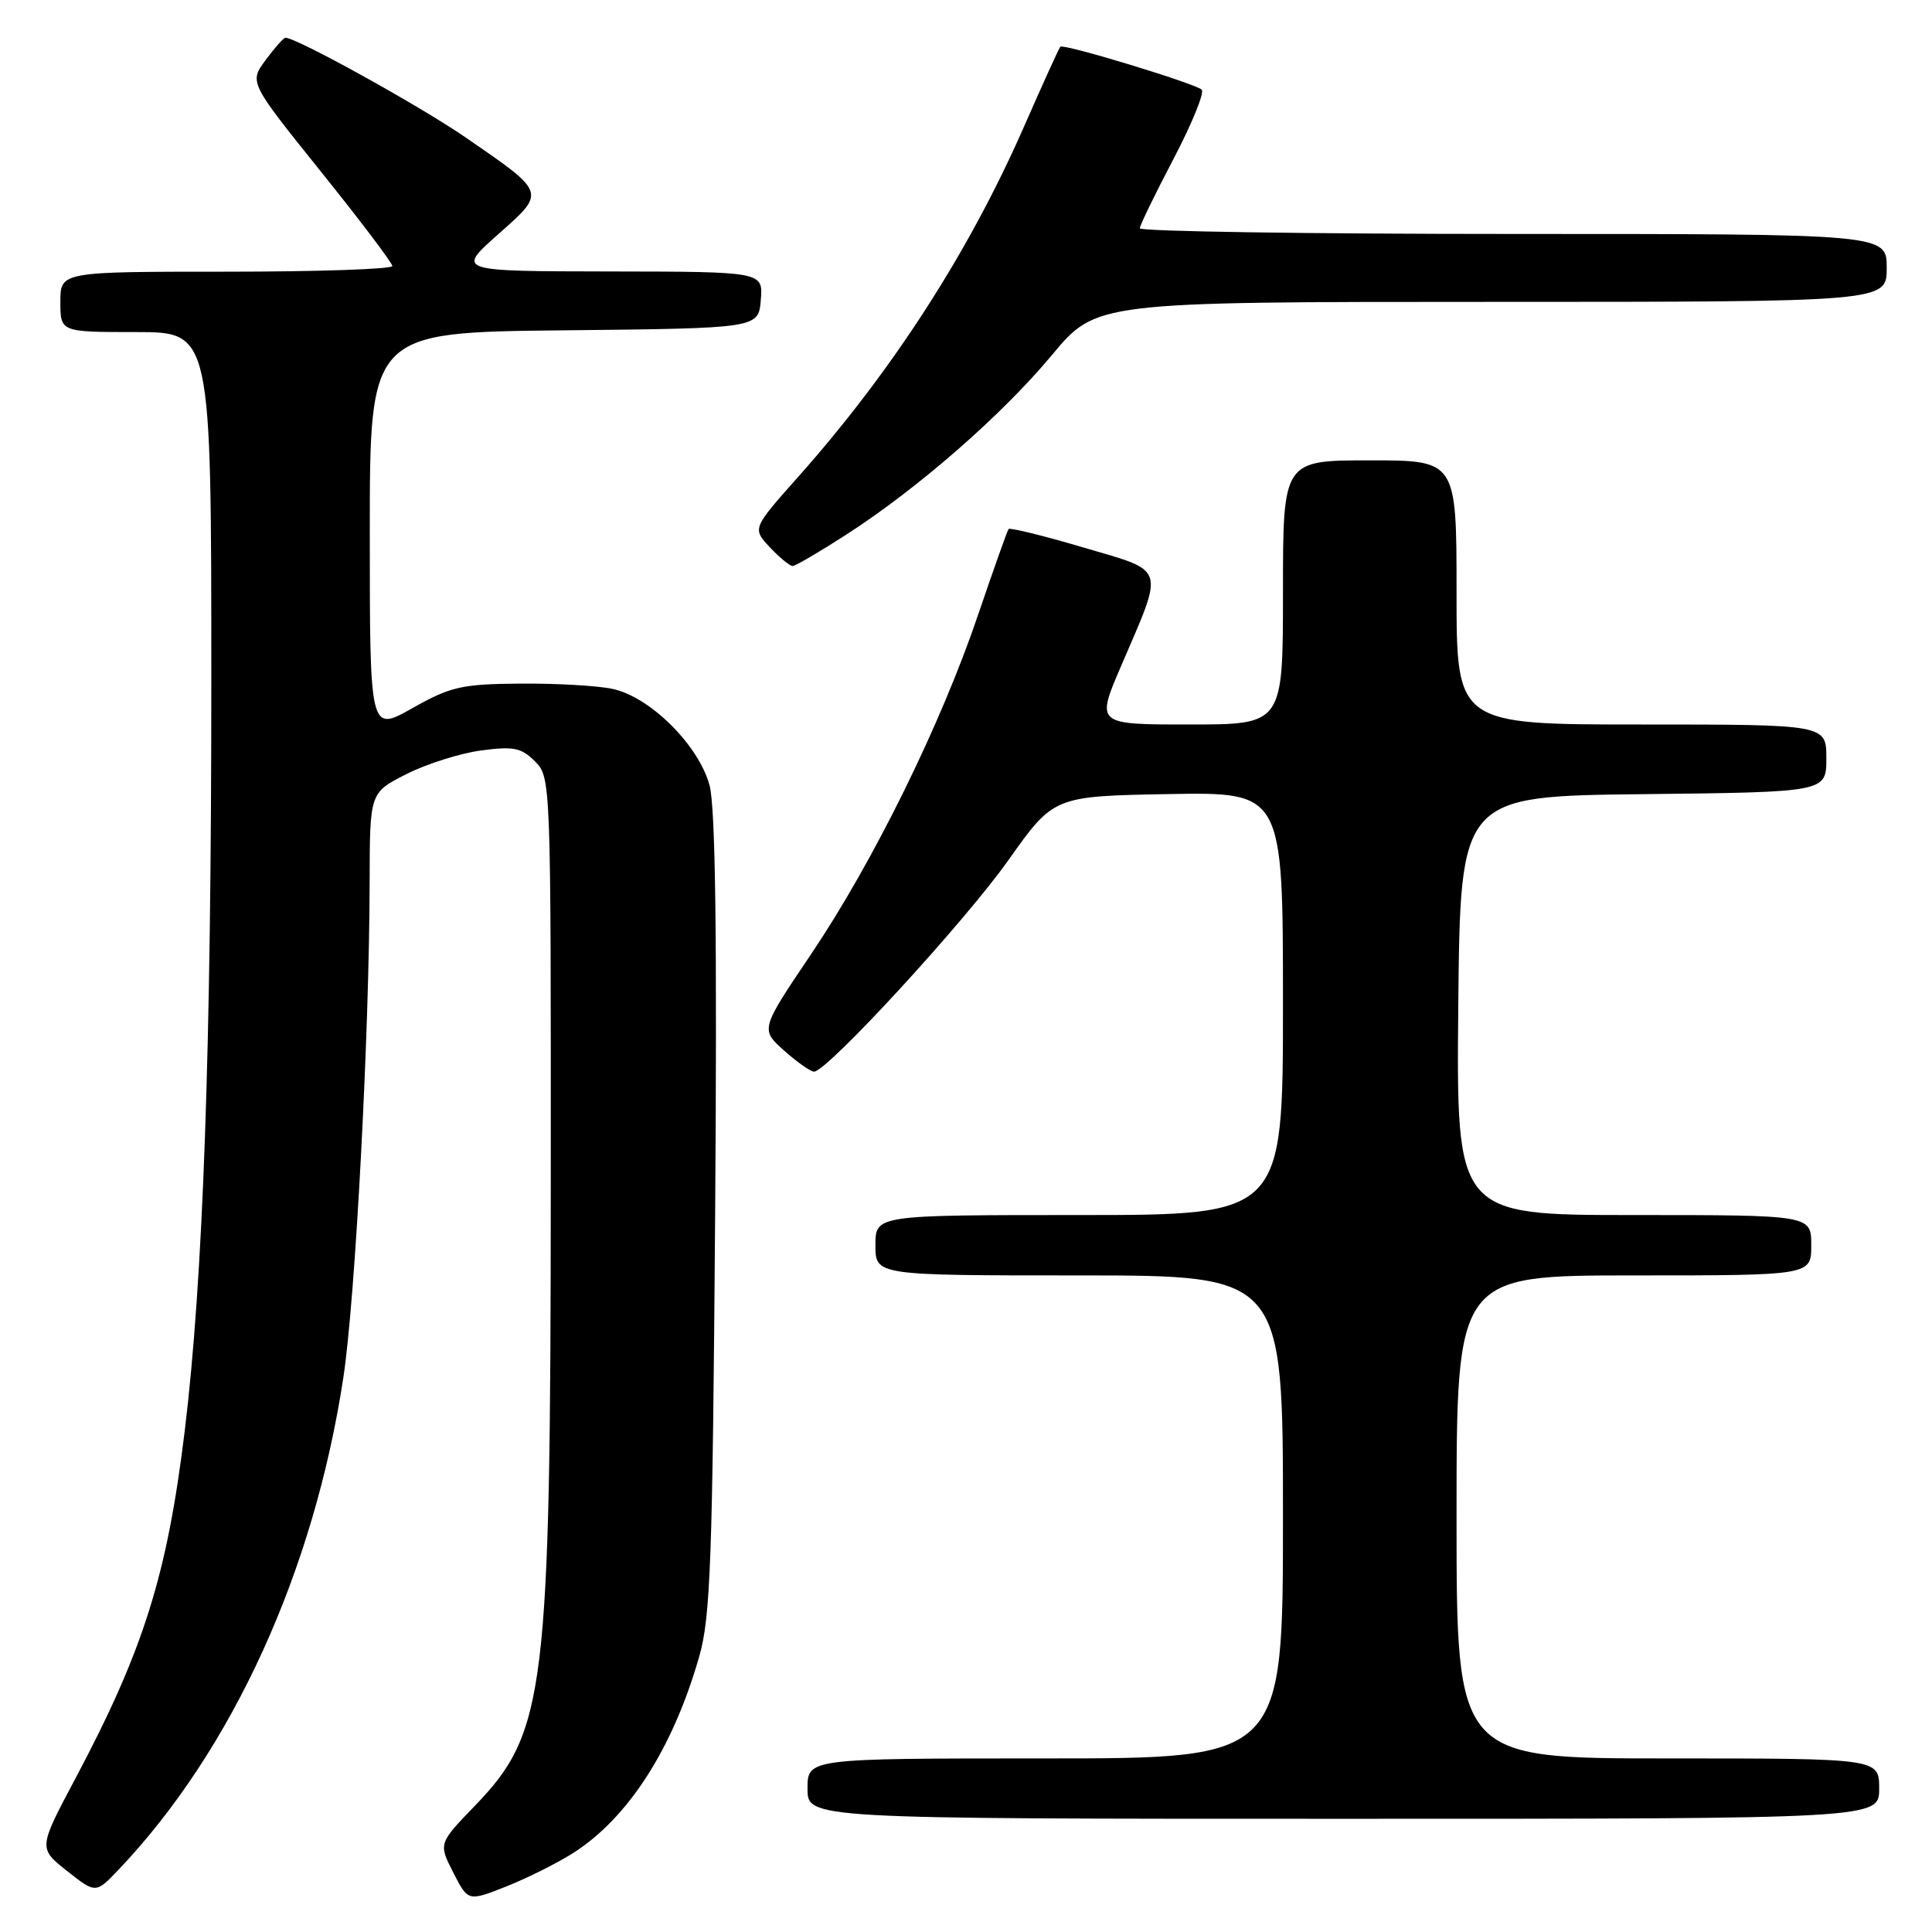 <?xml version="1.0" encoding="UTF-8" standalone="no"?>
<!DOCTYPE svg PUBLIC "-//W3C//DTD SVG 1.1//EN" "http://www.w3.org/Graphics/SVG/1.1/DTD/svg11.dtd" >
<svg xmlns="http://www.w3.org/2000/svg" xmlns:xlink="http://www.w3.org/1999/xlink" version="1.1" viewBox="0 0 256 256">
 <g >
 <path fill="currentColor"
d=" M 75.86 245.59 C 83.22 240.94 89.16 231.71 92.65 219.50 C 94.15 214.26 94.42 206.83 94.76 160.87 C 95.03 123.96 94.80 106.99 94.02 104.06 C 92.58 98.74 86.15 92.34 81.16 91.28 C 79.15 90.85 73.62 90.54 68.88 90.58 C 61.13 90.65 59.71 90.98 54.63 93.84 C 49.00 97.02 49.00 97.02 49.00 70.53 C 49.00 44.03 49.00 44.03 74.75 43.77 C 100.50 43.50 100.50 43.50 100.81 39.75 C 101.12 36.00 101.12 36.00 80.81 35.97 C 60.50 35.94 60.50 35.94 65.97 31.08 C 72.38 25.39 72.47 25.64 61.71 18.22 C 55.65 14.05 39.31 5.00 37.82 5.00 C 37.58 5.00 36.40 6.33 35.20 7.95 C 33.02 10.90 33.02 10.90 42.49 22.70 C 47.71 29.19 51.98 34.84 51.99 35.25 C 51.99 35.66 42.10 36.00 30.00 36.00 C 8.00 36.00 8.00 36.00 8.00 40.00 C 8.00 44.00 8.00 44.00 18.00 44.00 C 28.00 44.00 28.00 44.00 28.00 90.35 C 28.00 139.02 26.92 169.45 24.49 189.50 C 22.16 208.69 19.03 218.65 9.97 235.70 C 5.08 244.90 5.08 244.90 8.88 247.91 C 12.69 250.92 12.69 250.92 15.74 247.71 C 30.78 231.89 41.61 208.17 45.50 182.50 C 47.09 172.04 48.95 136.86 48.98 116.77 C 49.00 105.03 49.00 105.03 53.86 102.57 C 56.54 101.21 60.99 99.81 63.75 99.44 C 68.06 98.87 69.07 99.07 70.89 100.89 C 72.99 102.99 73.00 103.36 72.98 156.75 C 72.96 224.28 72.32 229.53 62.93 239.27 C 58.10 244.28 58.10 244.28 60.06 248.12 C 62.02 251.96 62.02 251.96 67.00 250.00 C 69.74 248.92 73.73 246.93 75.86 245.59 Z  M 249.00 237.00 C 249.00 233.00 249.00 233.00 221.00 233.00 C 193.00 233.00 193.00 233.00 193.00 201.00 C 193.00 169.00 193.00 169.00 216.50 169.00 C 240.00 169.00 240.00 169.00 240.00 165.00 C 240.00 161.00 240.00 161.00 216.48 161.00 C 192.97 161.00 192.97 161.00 193.23 133.25 C 193.50 105.50 193.50 105.50 217.75 105.23 C 242.00 104.96 242.00 104.96 242.00 100.48 C 242.00 96.00 242.00 96.00 217.50 96.00 C 193.00 96.00 193.00 96.00 193.00 78.50 C 193.00 61.00 193.00 61.00 181.50 61.00 C 170.00 61.00 170.00 61.00 170.00 78.50 C 170.00 96.00 170.00 96.00 157.61 96.00 C 145.22 96.00 145.22 96.00 148.55 88.25 C 154.32 74.82 154.63 75.81 143.54 72.54 C 138.27 70.98 133.82 69.89 133.64 70.10 C 133.47 70.32 131.65 75.45 129.59 81.50 C 124.66 96.03 115.74 114.16 107.46 126.45 C 100.76 136.39 100.76 136.39 103.89 139.20 C 105.62 140.74 107.41 142.00 107.86 142.00 C 109.59 142.00 127.81 122.17 133.60 114.00 C 139.62 105.50 139.62 105.50 154.81 105.22 C 170.00 104.95 170.00 104.95 170.00 132.97 C 170.00 161.00 170.00 161.00 143.00 161.00 C 116.00 161.00 116.00 161.00 116.00 165.00 C 116.00 169.00 116.00 169.00 143.00 169.00 C 170.00 169.00 170.00 169.00 170.00 201.00 C 170.00 233.00 170.00 233.00 138.50 233.00 C 107.00 233.00 107.00 233.00 107.00 237.00 C 107.00 241.00 107.00 241.00 178.00 241.00 C 249.00 241.00 249.00 241.00 249.00 237.00 Z  M 112.09 70.87 C 121.61 64.74 132.77 55.00 139.39 47.04 C 145.26 40.00 145.26 40.00 197.63 40.00 C 250.00 40.00 250.00 40.00 250.00 35.50 C 250.00 31.00 250.00 31.00 200.50 31.00 C 173.27 31.00 151.01 30.66 151.03 30.25 C 151.05 29.84 153.06 25.69 155.51 21.03 C 157.95 16.37 159.63 12.25 159.23 11.88 C 158.33 11.05 140.91 5.75 140.50 6.19 C 140.33 6.36 138.15 11.16 135.65 16.86 C 128.35 33.47 118.23 49.16 105.75 63.20 C 99.68 70.03 99.68 70.03 102.01 72.52 C 103.30 73.88 104.65 75.00 105.02 75.00 C 105.39 75.00 108.57 73.14 112.09 70.87 Z "/>
</g>
</svg>